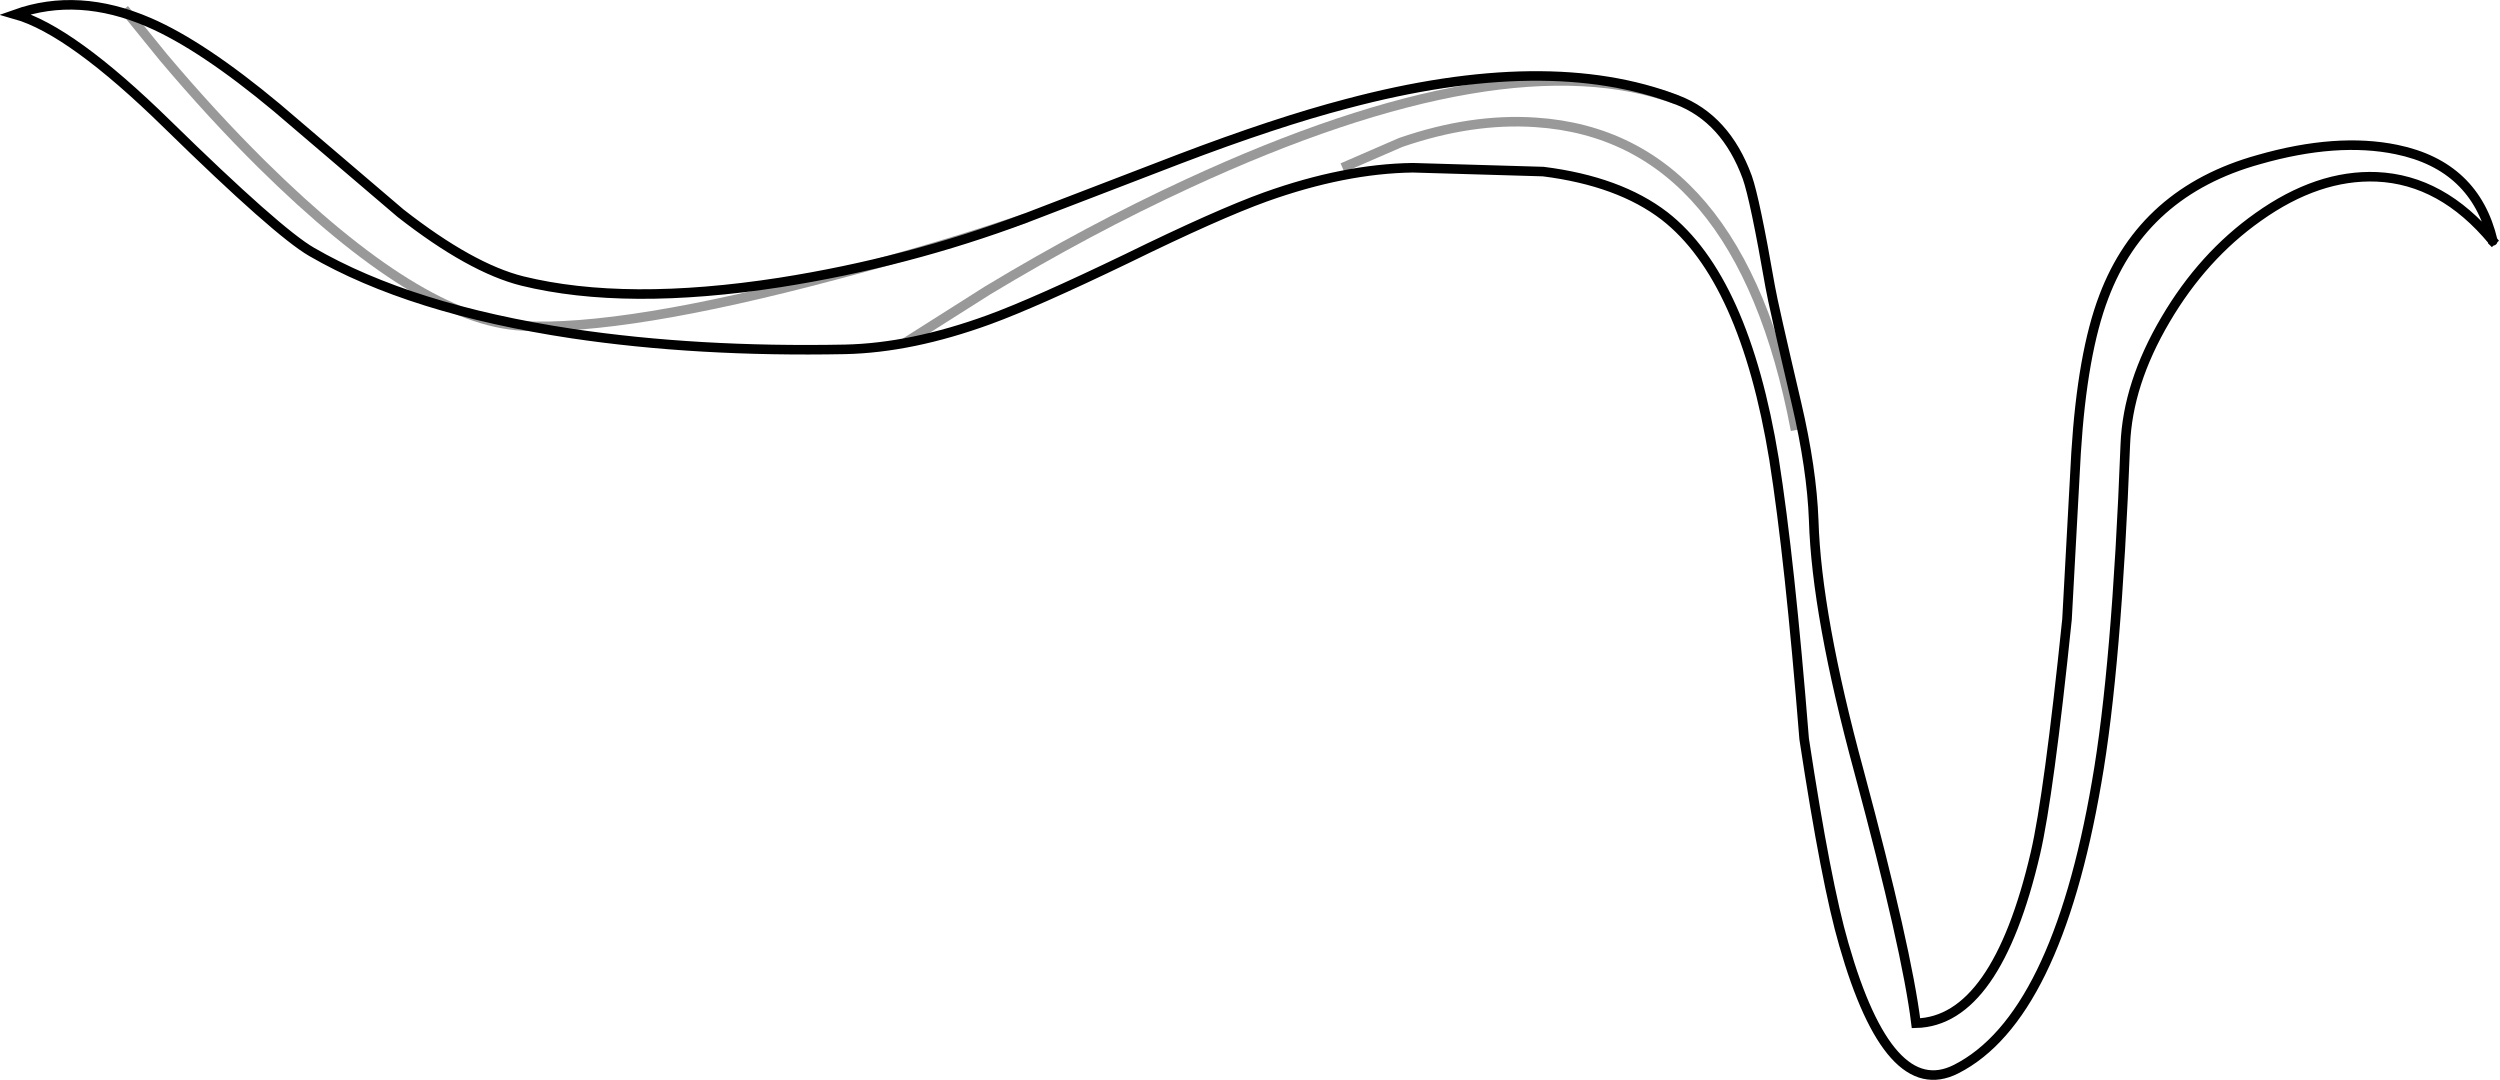 <?xml version="1.0" encoding="UTF-8" standalone="no"?>
<svg xmlns:xlink="http://www.w3.org/1999/xlink" height="113.0px" width="261.55px" xmlns="http://www.w3.org/2000/svg">
  <g transform="matrix(1.0, 0.0, 0.0, 1.0, 101.95, 93.05)">
    <path d="M158.85 -67.85 Q153.55 -74.25 146.7 -74.55 140.55 -74.8 134.3 -70.35 128.5 -66.25 124.6 -59.6 120.65 -52.9 120.4 -46.55 119.5 -23.15 117.4 -11.2 113.15 13.5 102.7 18.8 95.7 22.35 90.95 5.75 89.1 -0.6 86.8 -15.75 85.3 -34.55 83.65 -45.0 80.55 -63.95 72.2 -70.45 67.45 -74.1 59.5 -75.1 L45.85 -75.5 Q38.7 -75.4 30.45 -72.45 25.45 -70.65 15.95 -66.0 6.3 -61.35 1.5 -59.6 -6.6 -56.65 -13.55 -56.5 -29.0 -56.2 -42.1 -58.15 -59.0 -60.7 -69.35 -66.7 -72.9 -68.75 -84.45 -80.05 -94.5 -89.9 -100.35 -91.55 -93.75 -93.9 -86.35 -90.7 -80.8 -88.3 -73.0 -81.8 L-60.05 -70.75 Q-52.7 -65.0 -47.3 -63.65 -36.5 -61.0 -20.35 -63.5 -7.0 -65.6 5.4 -70.25 L21.4 -76.4 Q31.5 -80.25 38.95 -82.2 60.0 -87.8 73.5 -82.6 78.6 -80.65 80.85 -74.5 81.65 -72.25 83.25 -63.05 83.55 -61.3 86.0 -50.85 87.6 -44.0 87.8 -38.6 88.1 -28.65 92.55 -12.3 97.55 6.3 98.5 14.0 106.9 13.8 111.0 -3.8 112.4 -9.85 114.3 -28.25 L115.25 -45.7 Q115.9 -56.1 118.15 -62.0 122.3 -73.0 134.35 -76.35 142.55 -78.7 148.8 -77.4 157.0 -75.7 158.85 -67.85" fill="#ffffff" fill-opacity="0.0" fill-rule="evenodd" stroke="none"/>
    <path d="M158.85 -67.85 L158.9 -67.8 159.1 -67.55 158.85 -67.8 158.85 -67.85 Q153.55 -74.25 146.7 -74.55 140.55 -74.8 134.3 -70.35 128.5 -66.25 124.6 -59.6 120.65 -52.9 120.4 -46.55 119.5 -23.15 117.4 -11.2 113.15 13.5 102.7 18.8 95.7 22.35 90.95 5.75 89.1 -0.6 86.8 -15.75 85.3 -34.55 83.65 -45.0 80.55 -63.95 72.2 -70.45 67.45 -74.1 59.5 -75.1 L45.85 -75.5 Q38.7 -75.4 30.45 -72.45 25.45 -70.65 15.95 -66.0 6.3 -61.35 1.5 -59.6 -6.6 -56.65 -13.55 -56.5 -29.0 -56.2 -42.1 -58.15 -59.0 -60.7 -69.35 -66.7 -72.9 -68.75 -84.45 -80.05 -94.5 -89.9 -100.35 -91.55 -93.75 -93.9 -86.35 -90.7 -80.8 -88.3 -73.0 -81.8 L-60.05 -70.75 Q-52.7 -65.0 -47.3 -63.65 -36.5 -61.0 -20.35 -63.5 -7.0 -65.6 5.4 -70.25 L21.4 -76.4 Q31.5 -80.25 38.95 -82.2 60.0 -87.8 73.5 -82.6 78.6 -80.65 80.85 -74.5 81.65 -72.25 83.25 -63.05 83.55 -61.3 86.0 -50.85 87.6 -44.0 87.8 -38.6 88.1 -28.65 92.55 -12.3 97.55 6.3 98.5 14.0 106.9 13.8 111.0 -3.8 112.4 -9.85 114.3 -28.25 L115.25 -45.7 Q115.9 -56.1 118.15 -62.0 122.3 -73.0 134.35 -76.35 142.55 -78.7 148.8 -77.4 157.0 -75.7 158.85 -67.85" fill="none" stroke="#000000" stroke-linecap="round" stroke-linejoin="miter-clip" stroke-miterlimit="4.0" stroke-width="1.0"/>
    <path d="M-88.95 -92.1 L-84.85 -87.05 Q-79.75 -81.0 -74.55 -75.85 -58.0 -59.5 -47.3 -58.95 -36.6 -58.4 -14.5 -64.3 -3.5 -67.2 5.4 -70.25" fill="none" stroke="#000000" stroke-linecap="butt" stroke-linejoin="miter-clip" stroke-miterlimit="4.0" stroke-opacity="0.4" stroke-width="1.0"/>
    <path d="M-7.25 -57.2 L1.35 -62.65 Q11.95 -69.05 22.35 -73.85 55.55 -89.2 73.5 -82.6" fill="none" stroke="#000000" stroke-linecap="butt" stroke-linejoin="miter-clip" stroke-miterlimit="4.0" stroke-opacity="0.4" stroke-width="1.0"/>
    <path d="M38.5 -75.5 L44.6 -78.15 Q52.0 -80.7 58.7 -80.25 80.05 -78.85 85.9 -48.05" fill="none" stroke="#000000" stroke-linecap="butt" stroke-linejoin="miter-clip" stroke-miterlimit="4.0" stroke-opacity="0.4" stroke-width="1.0"/>
  </g>
</svg>
